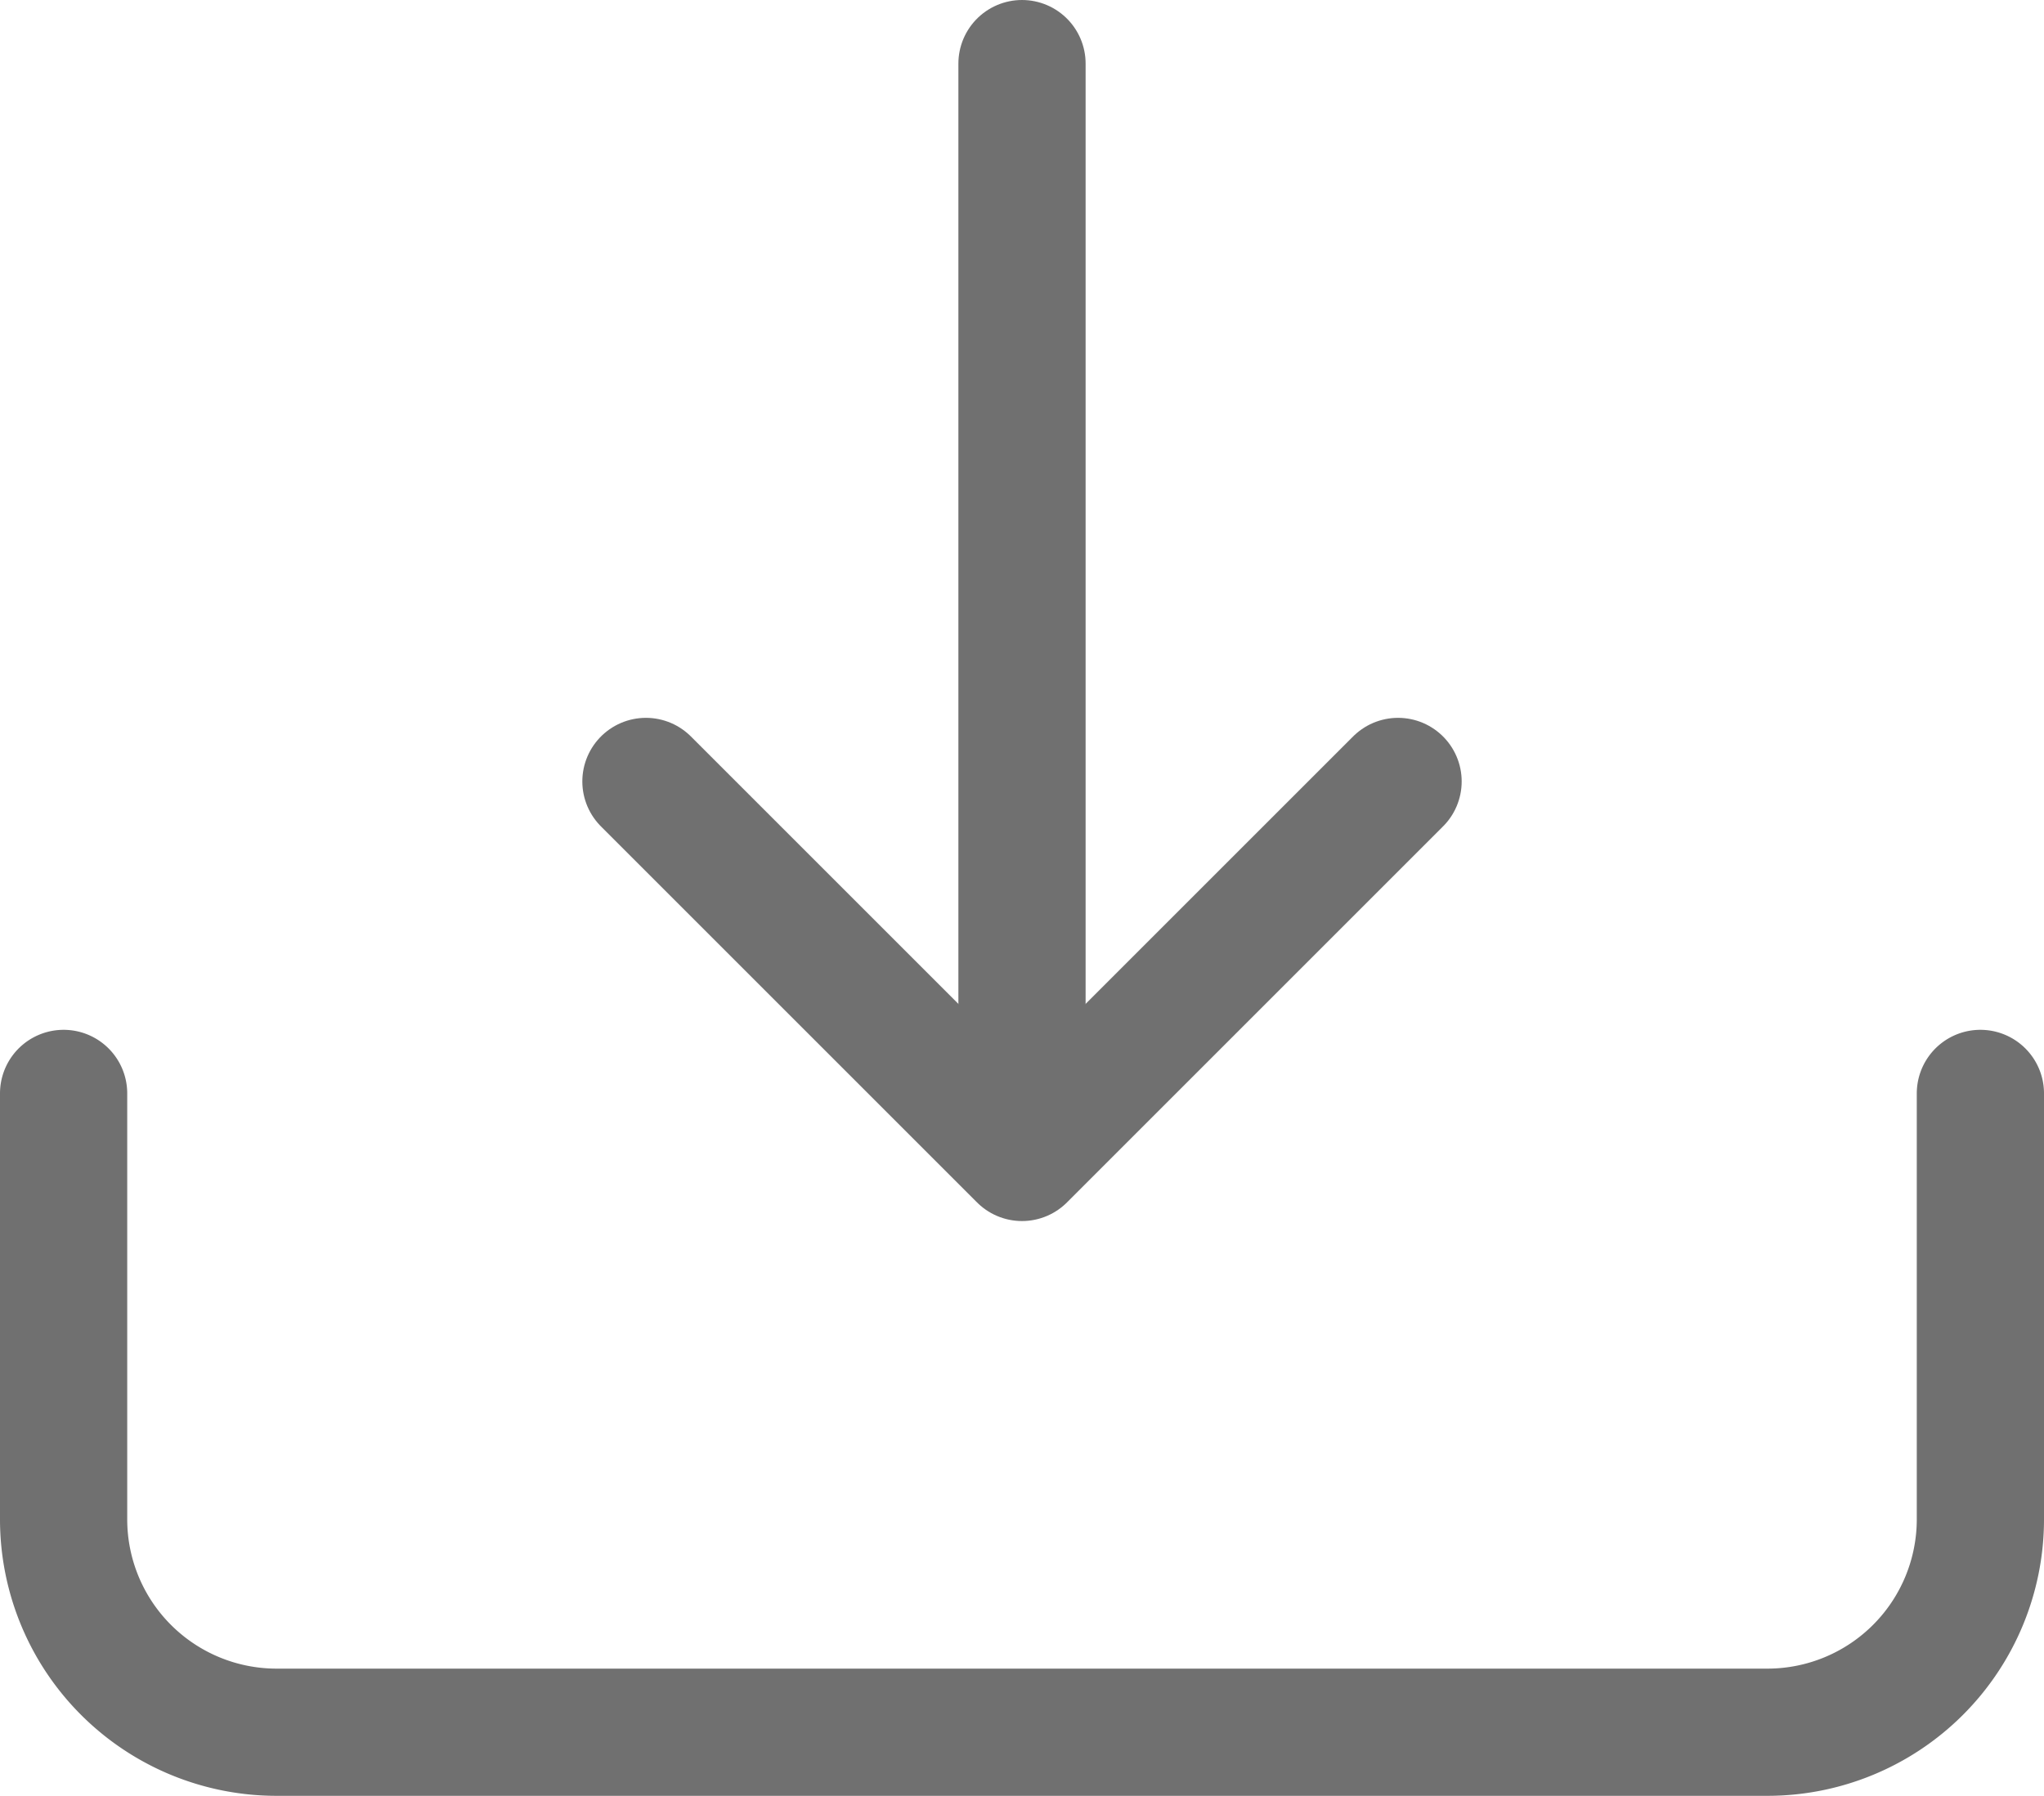 <svg xmlns="http://www.w3.org/2000/svg" width="24.1" height="21.178" viewBox="0 0 24.1 21.178"><defs><style>.a{fill:none;stroke:#707070;stroke-linecap:round;stroke-linejoin:round;stroke-width:1.5px;}</style></defs><g transform="translate(-3.75 -4.672)"><path class="a" d="M27.1,22.5v5.022a2.511,2.511,0,0,1-2.511,2.511H7.011A2.511,2.511,0,0,1,4.5,27.522V22.5" transform="translate(0 -4.934)"/><g transform="translate(9.522 4.176)"><path class="a" d="M0,0,4.434,4.434,8.868,0" transform="translate(1.844 9.711)"/><path class="a" d="M0,12.82V0" transform="translate(6.278 1.246)"/></g></g></svg>